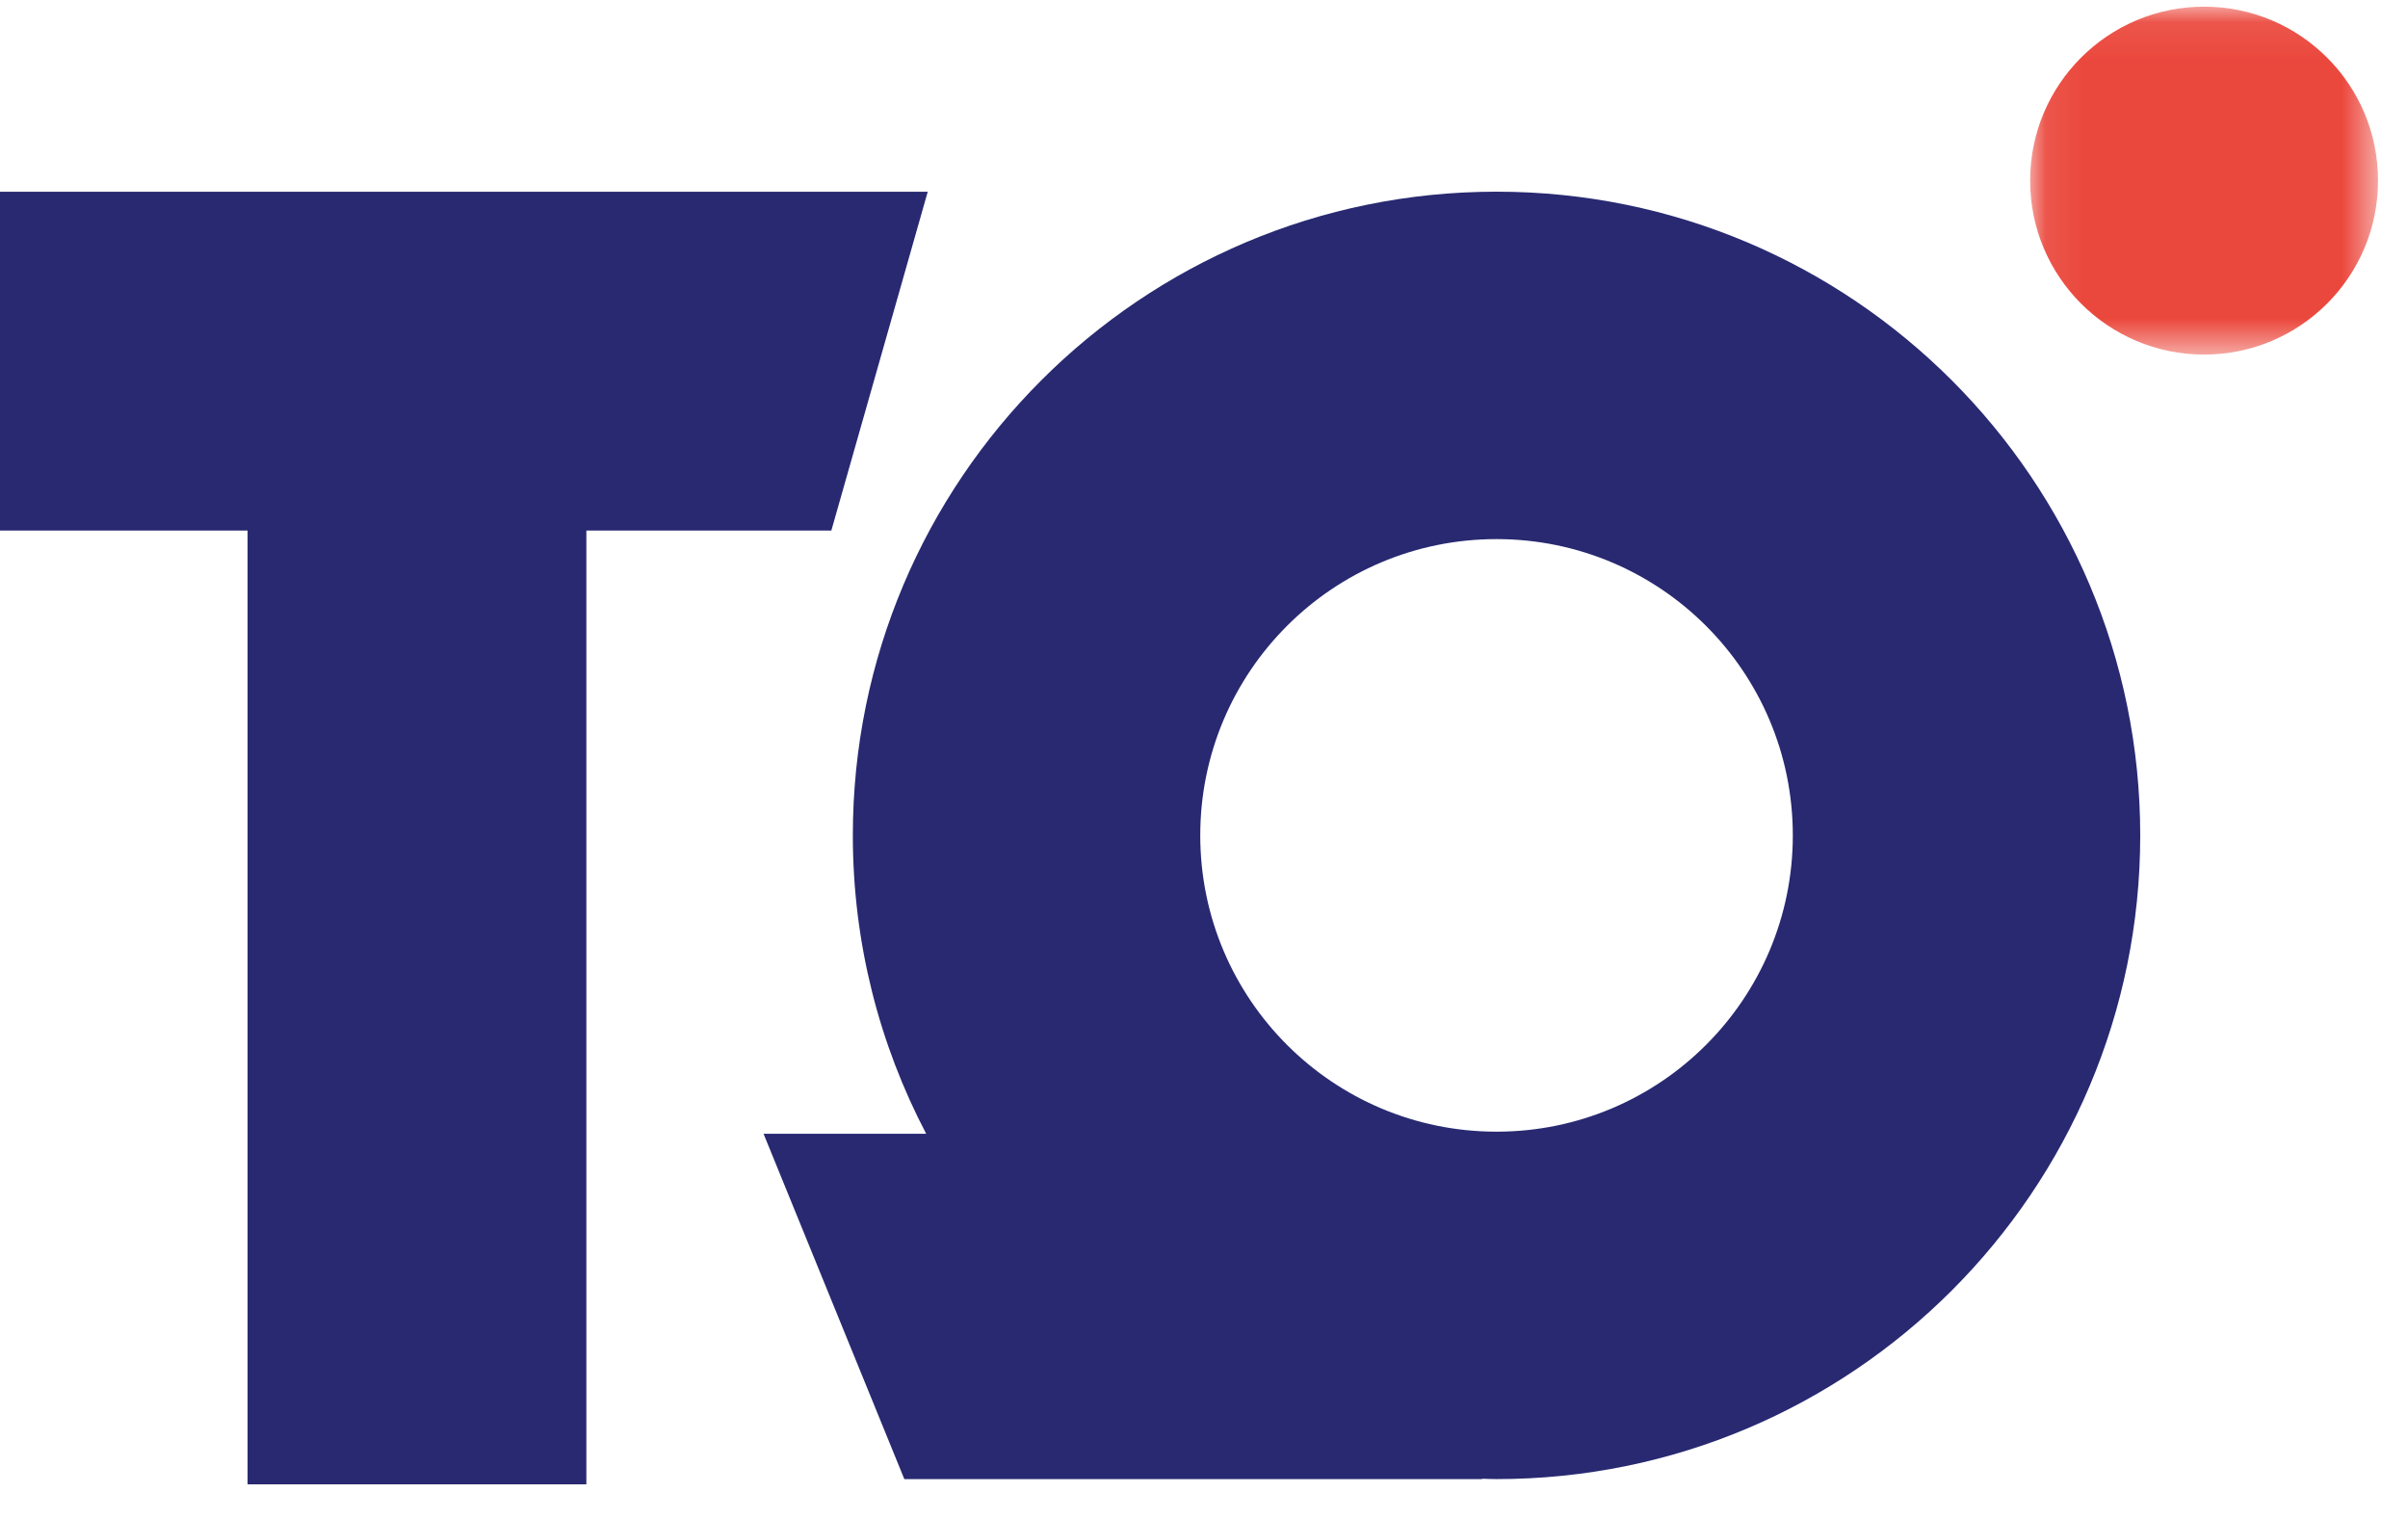 <svg xmlns="http://www.w3.org/2000/svg" xmlns:xlink="http://www.w3.org/1999/xlink" width="65" height="41" viewBox="0 0 65 41">
    <defs>
        <path id="vb8csbm6ea" d="M0.08 0.074L9.471 0.074 9.471 9.465 0.08 9.465z"/>
    </defs>
    <g fill="none" fill-rule="evenodd">
        <g>
            <g>
                <g>
                    <path fill="#282971" d="M0 5.175L0 14.32 6.683 14.32 6.683 40.066 15.828 40.066 15.828 14.32 22.441 14.32 25.043 5.175z" transform="translate(-156 -33) translate(0 20) translate(156 13)"/>
                    <g>
                        <path fill="#282971" d="M19.876 30.441c-4.416 0-7.997-3.58-7.997-7.998 0-4.417 3.58-7.997 7.997-7.997s7.998 3.58 7.998 7.997-3.58 7.998-7.998 7.998m0-25.373c-9.596 0-17.375 7.78-17.375 17.376 0 2.907.718 5.646 1.98 8.054H.091l3.8 9.321H19.49v-.01c.129.003.257.01.387.01 9.596 0 17.375-7.779 17.375-17.375 0-9.597-7.78-17.376-17.375-17.376" transform="translate(-156 -33) translate(0 20) translate(156 13) translate(20.52 .106)"/>
                        <g transform="translate(-156 -33) translate(0 20) translate(156 13) translate(20.52 .106) translate(34.2)">
                            <mask id="56xjq0vwnb" fill="#fff">
                                <use xlink:href="#vb8csbm6ea"/>
                            </mask>
                            <path fill="#EB483D" d="M9.471 4.77c0 2.592-2.102 4.695-4.695 4.695C2.182 9.465.08 7.362.08 4.769.08 2.176 2.182.074 4.776.074c2.593 0 4.695 2.102 4.695 4.695" mask="url(#56xjq0vwnb)"/>
                        </g>
                    </g>
                </g>
            </g>
        </g>
    </g>
</svg>

